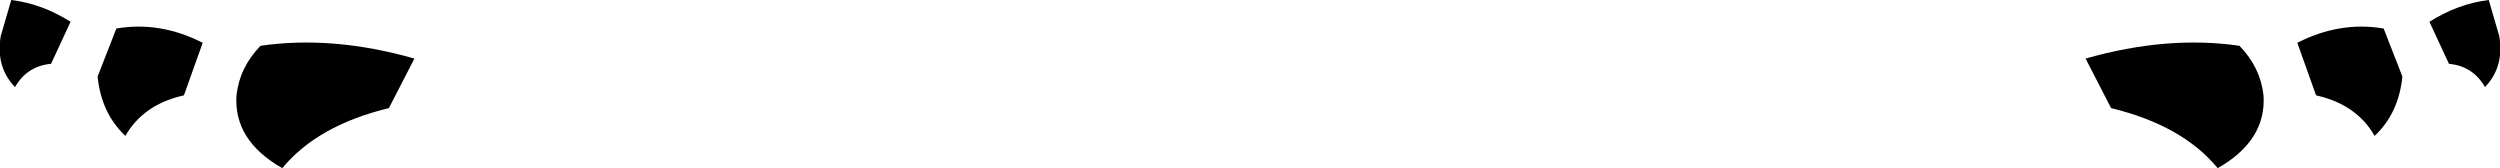 <?xml version="1.0" encoding="UTF-8" standalone="no"?>
<svg xmlns:xlink="http://www.w3.org/1999/xlink" height="11.2px" width="166.5px" xmlns="http://www.w3.org/2000/svg">
  <g transform="matrix(1.0, 0.0, 0.0, 1.0, -316.65, -543.2)">
    <path d="M332.4 549.55 Q332.6 547.7 334.0 546.25 338.8 545.55 344.25 547.1 L342.55 550.4 Q337.8 551.55 335.45 554.4 332.2 552.55 332.4 549.55 M328.9 549.55 Q326.2 550.15 325.0 552.25 323.4 550.75 323.15 548.3 L324.4 545.1 Q327.3 544.6 330.15 546.05 L328.9 549.55 M317.65 549.0 Q316.35 547.65 316.7 545.6 L317.4 543.2 Q319.45 543.45 321.35 544.65 L320.05 547.45 Q318.45 547.6 317.65 549.0 M482.15 549.0 Q481.35 547.6 479.75 547.45 L478.45 544.65 Q480.35 543.45 482.4 543.2 L483.1 545.6 Q483.45 547.65 482.15 549.0 M469.65 546.05 Q472.5 544.6 475.4 545.1 L476.65 548.3 Q476.4 550.75 474.8 552.25 473.6 550.15 470.9 549.55 L469.65 546.05 M467.4 549.55 Q467.6 552.55 464.35 554.4 462.0 551.55 457.25 550.4 L455.55 547.1 Q461.0 545.55 465.8 546.25 467.2 547.7 467.4 549.55" fill="#000000" fill-rule="evenodd" stroke="none"/>
  </g>
</svg>
